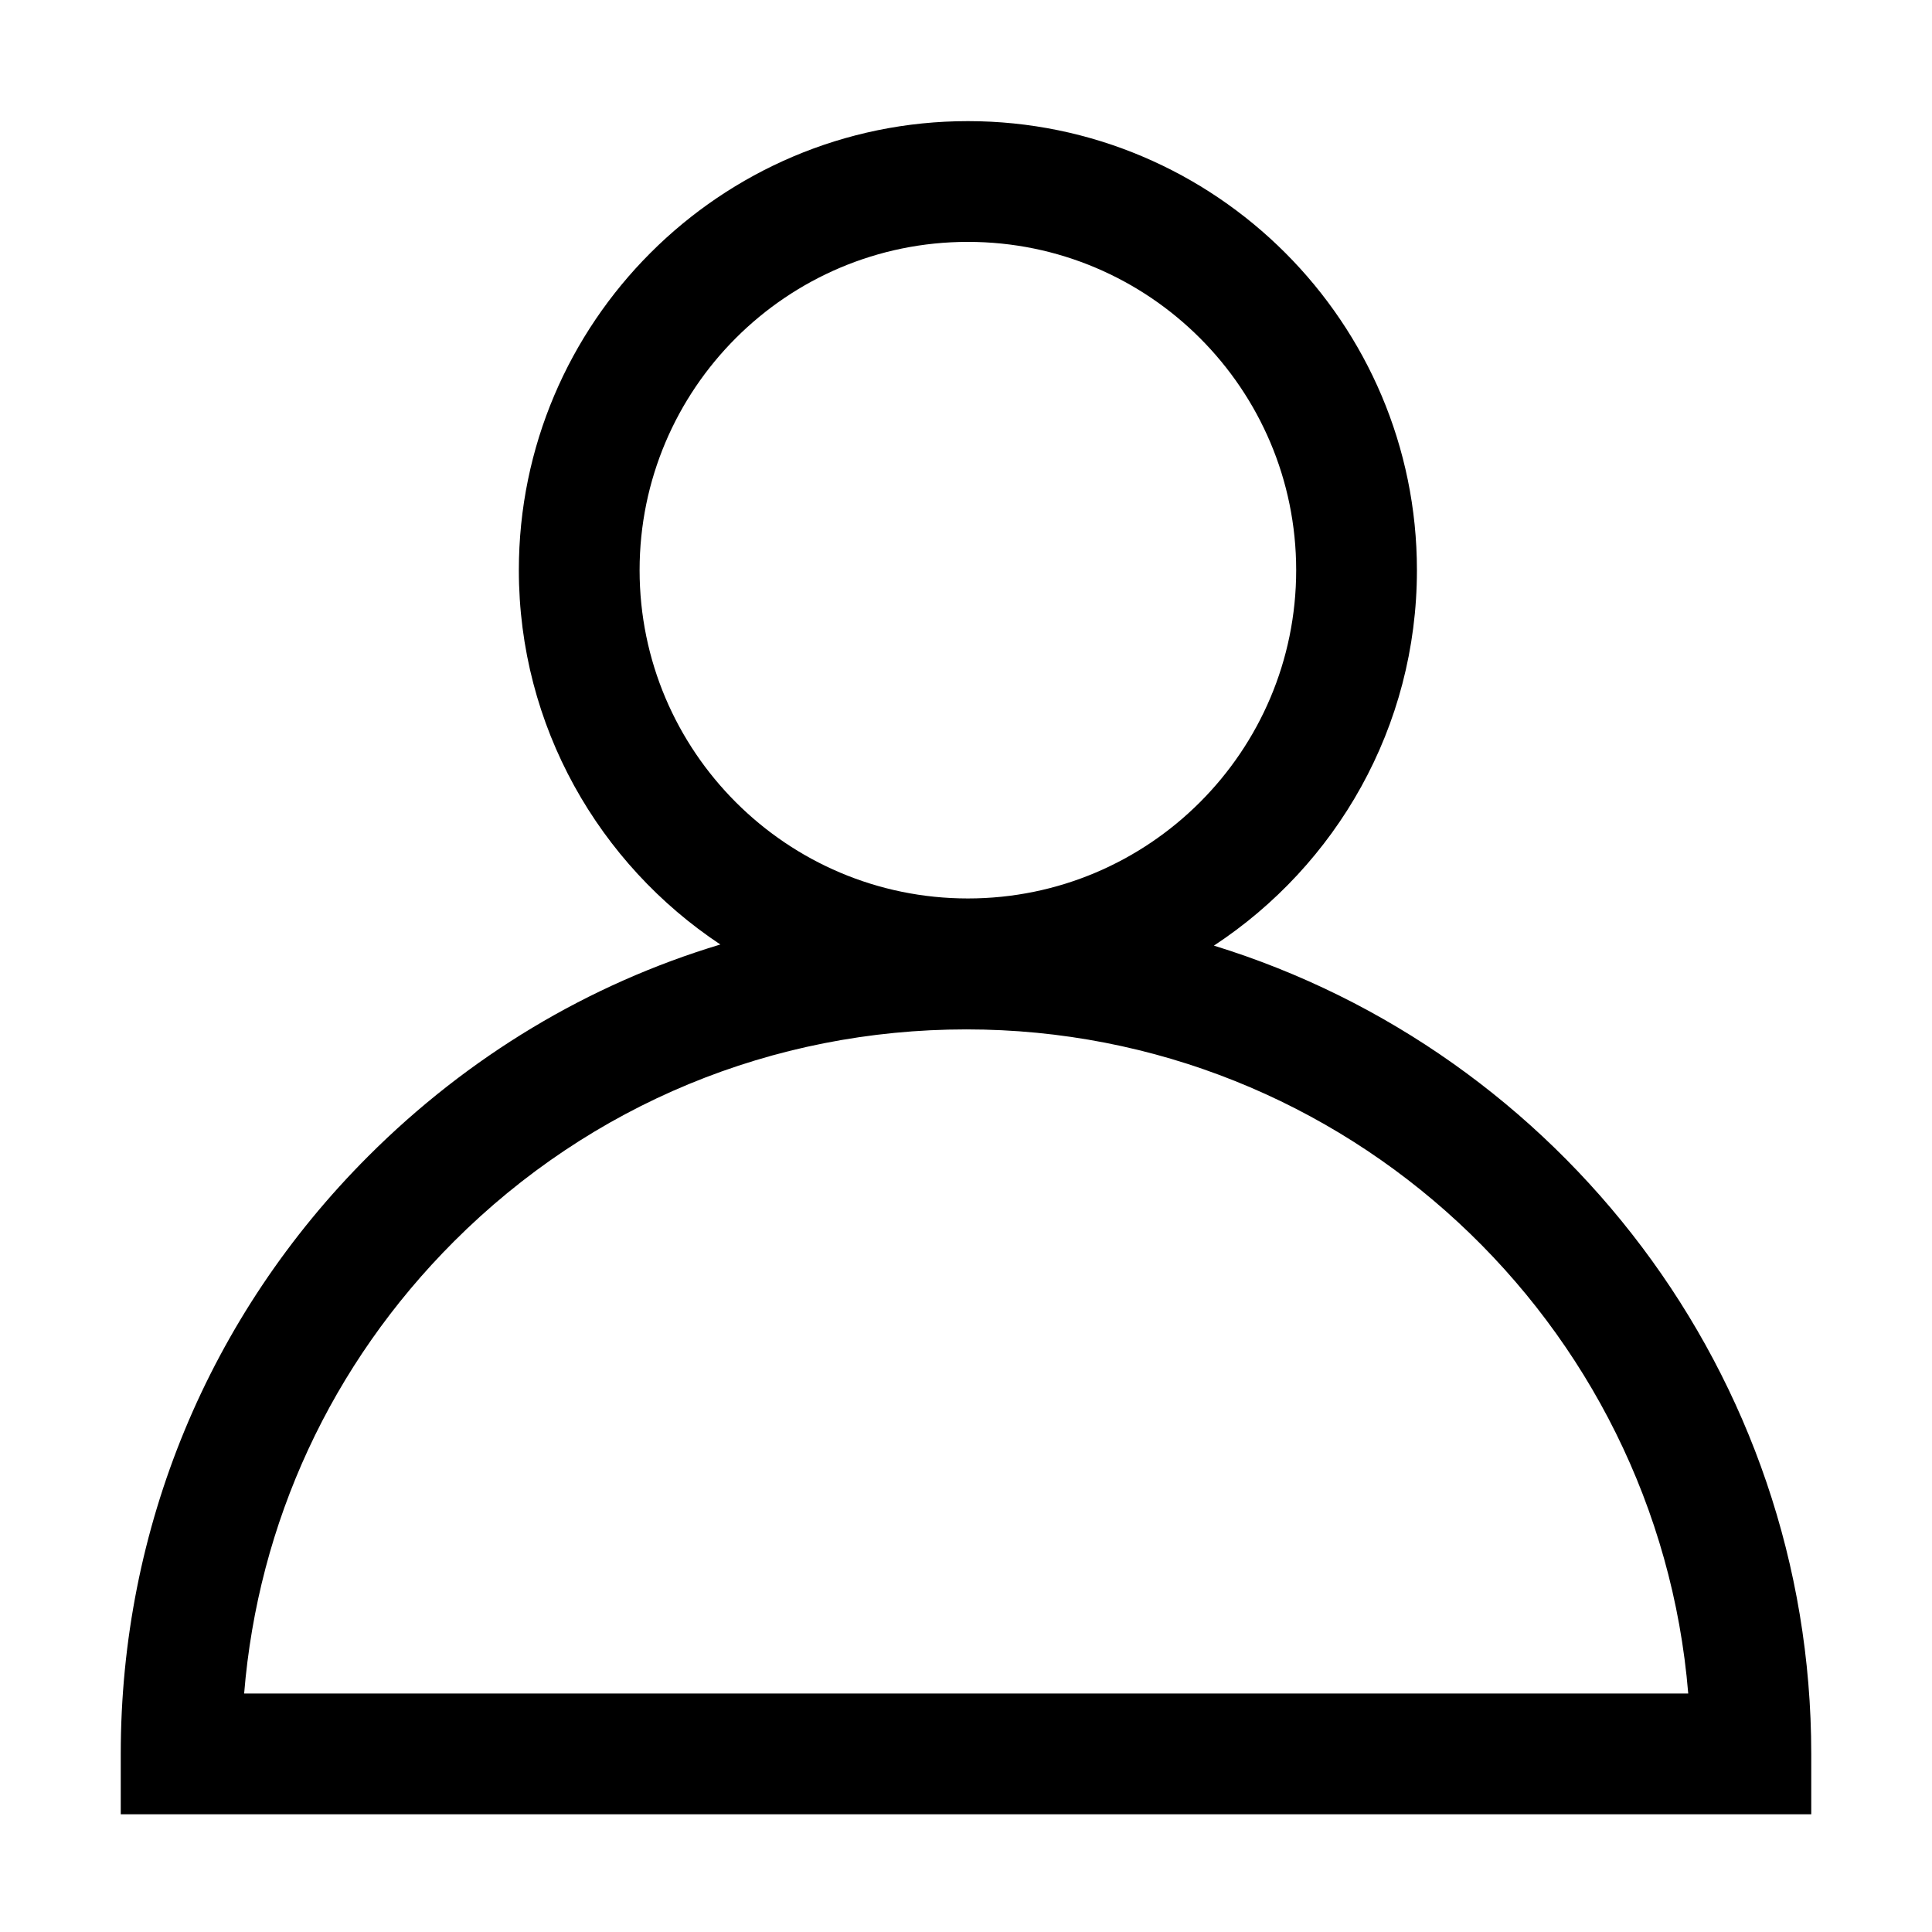 <?xml version="1.0" encoding="utf-8"?>
<!-- Generator: Adobe Illustrator 24.2.1, SVG Export Plug-In . SVG Version: 6.00 Build 0)  -->
<svg version="1.1" id="Layer_1" xmlns="http://www.w3.org/2000/svg" xmlns:xlink="http://www.w3.org/1999/xlink" x="0px" y="0px"
	 viewBox="0 0 512 512" style="enable-background:new 0 0 512 512;" xml:space="preserve">
<path d="M321.7,250.6c32.4-21.3,53.8-57.9,53.8-99.5c0-65.6-53.4-119-119-119c-65.6,0-119,53.4-119,119c0,41.4,21.3,77.9,53.4,99.2
	c-34.9,10.5-66.8,29.6-93.3,56.1C55.3,348.7,32,405,32,464.8v16h448v-16C480,364.1,413.2,278.8,321.7,250.6z M169.5,151.1
	c0-48,39-87,87-87c48,0,87,39,87,87s-39,87-87,87C208.5,238.1,169.5,199.1,169.5,151.1z M64.7,448.8c3.7-45.3,23.1-87.3,55.6-119.8
	c36.3-36.3,84.5-56.2,135.8-56.2c100.5,0,183.2,77.6,191.3,176H64.7z"/>
</svg>
